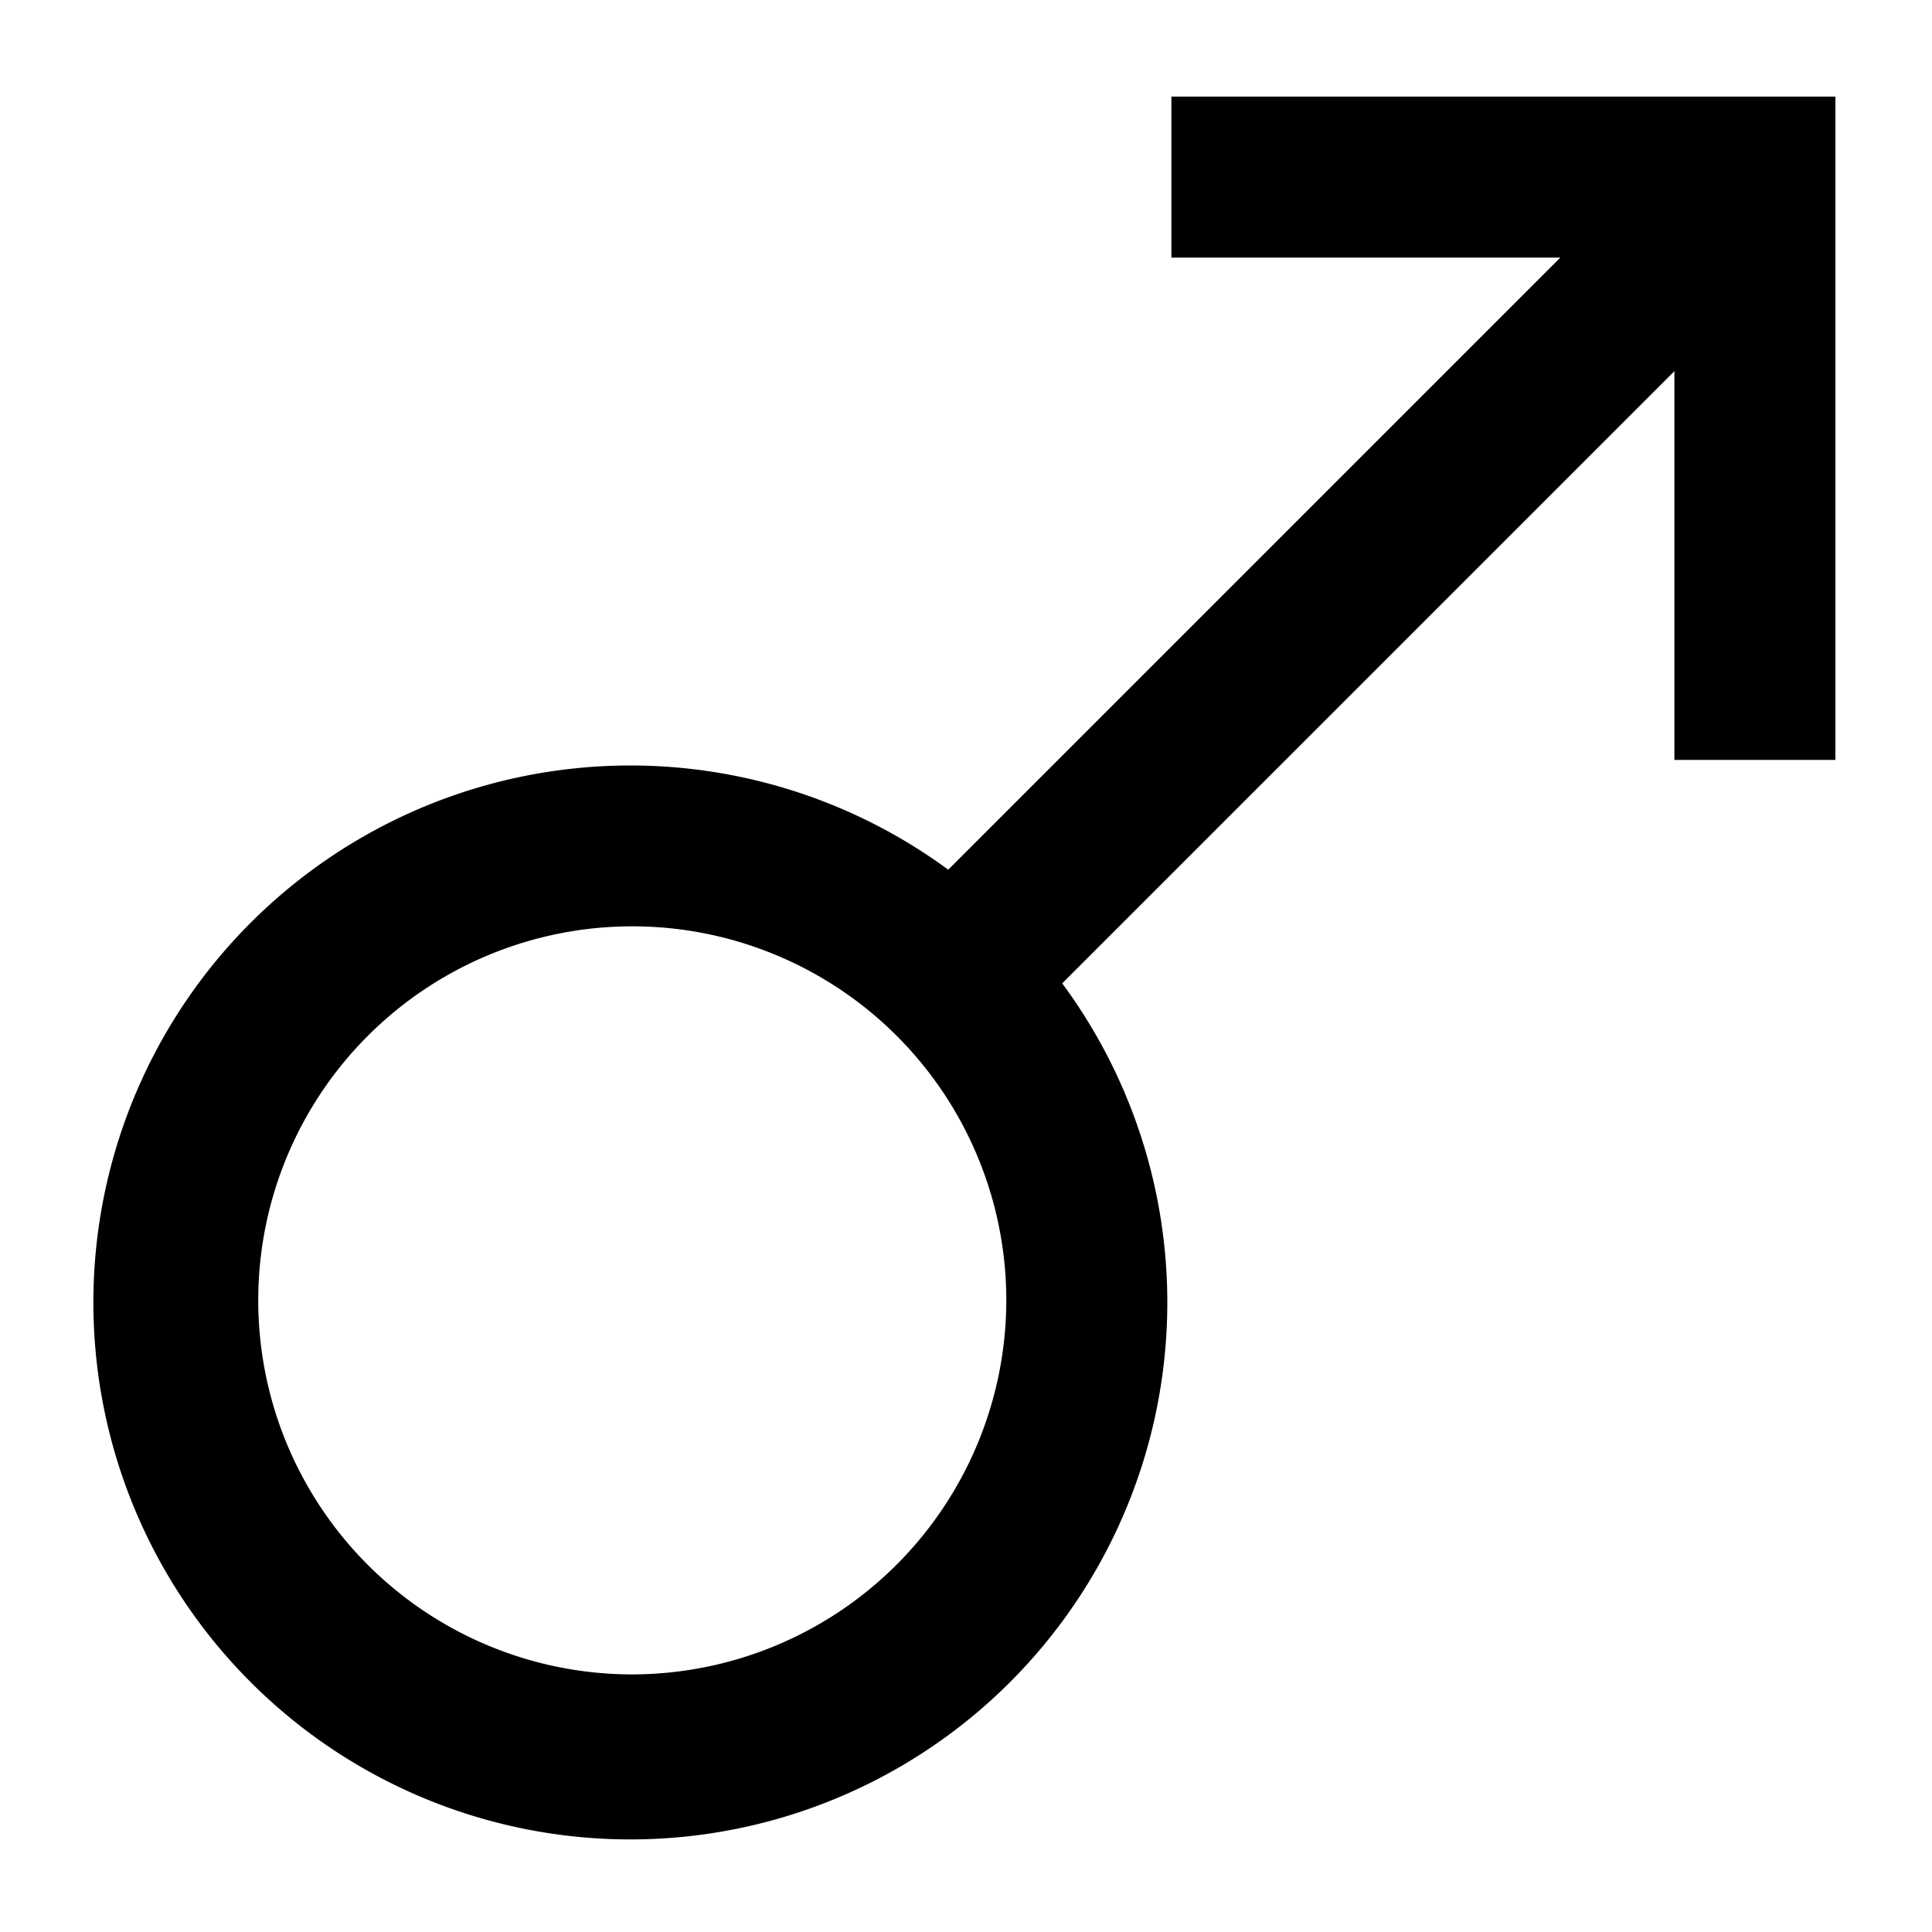<svg xmlns="http://www.w3.org/2000/svg" viewBox="0 0 60 60"><path d="M36.379 3v5h12.078L29.448 27.009a16.676 16.676 0 1 0 3.54 3.53L52 11.527V23.6h5V3zM19.626 52a11.616 11.616 0 1 1 11.626-11.616A11.634 11.634 0 0 1 19.626 52z"/></svg>